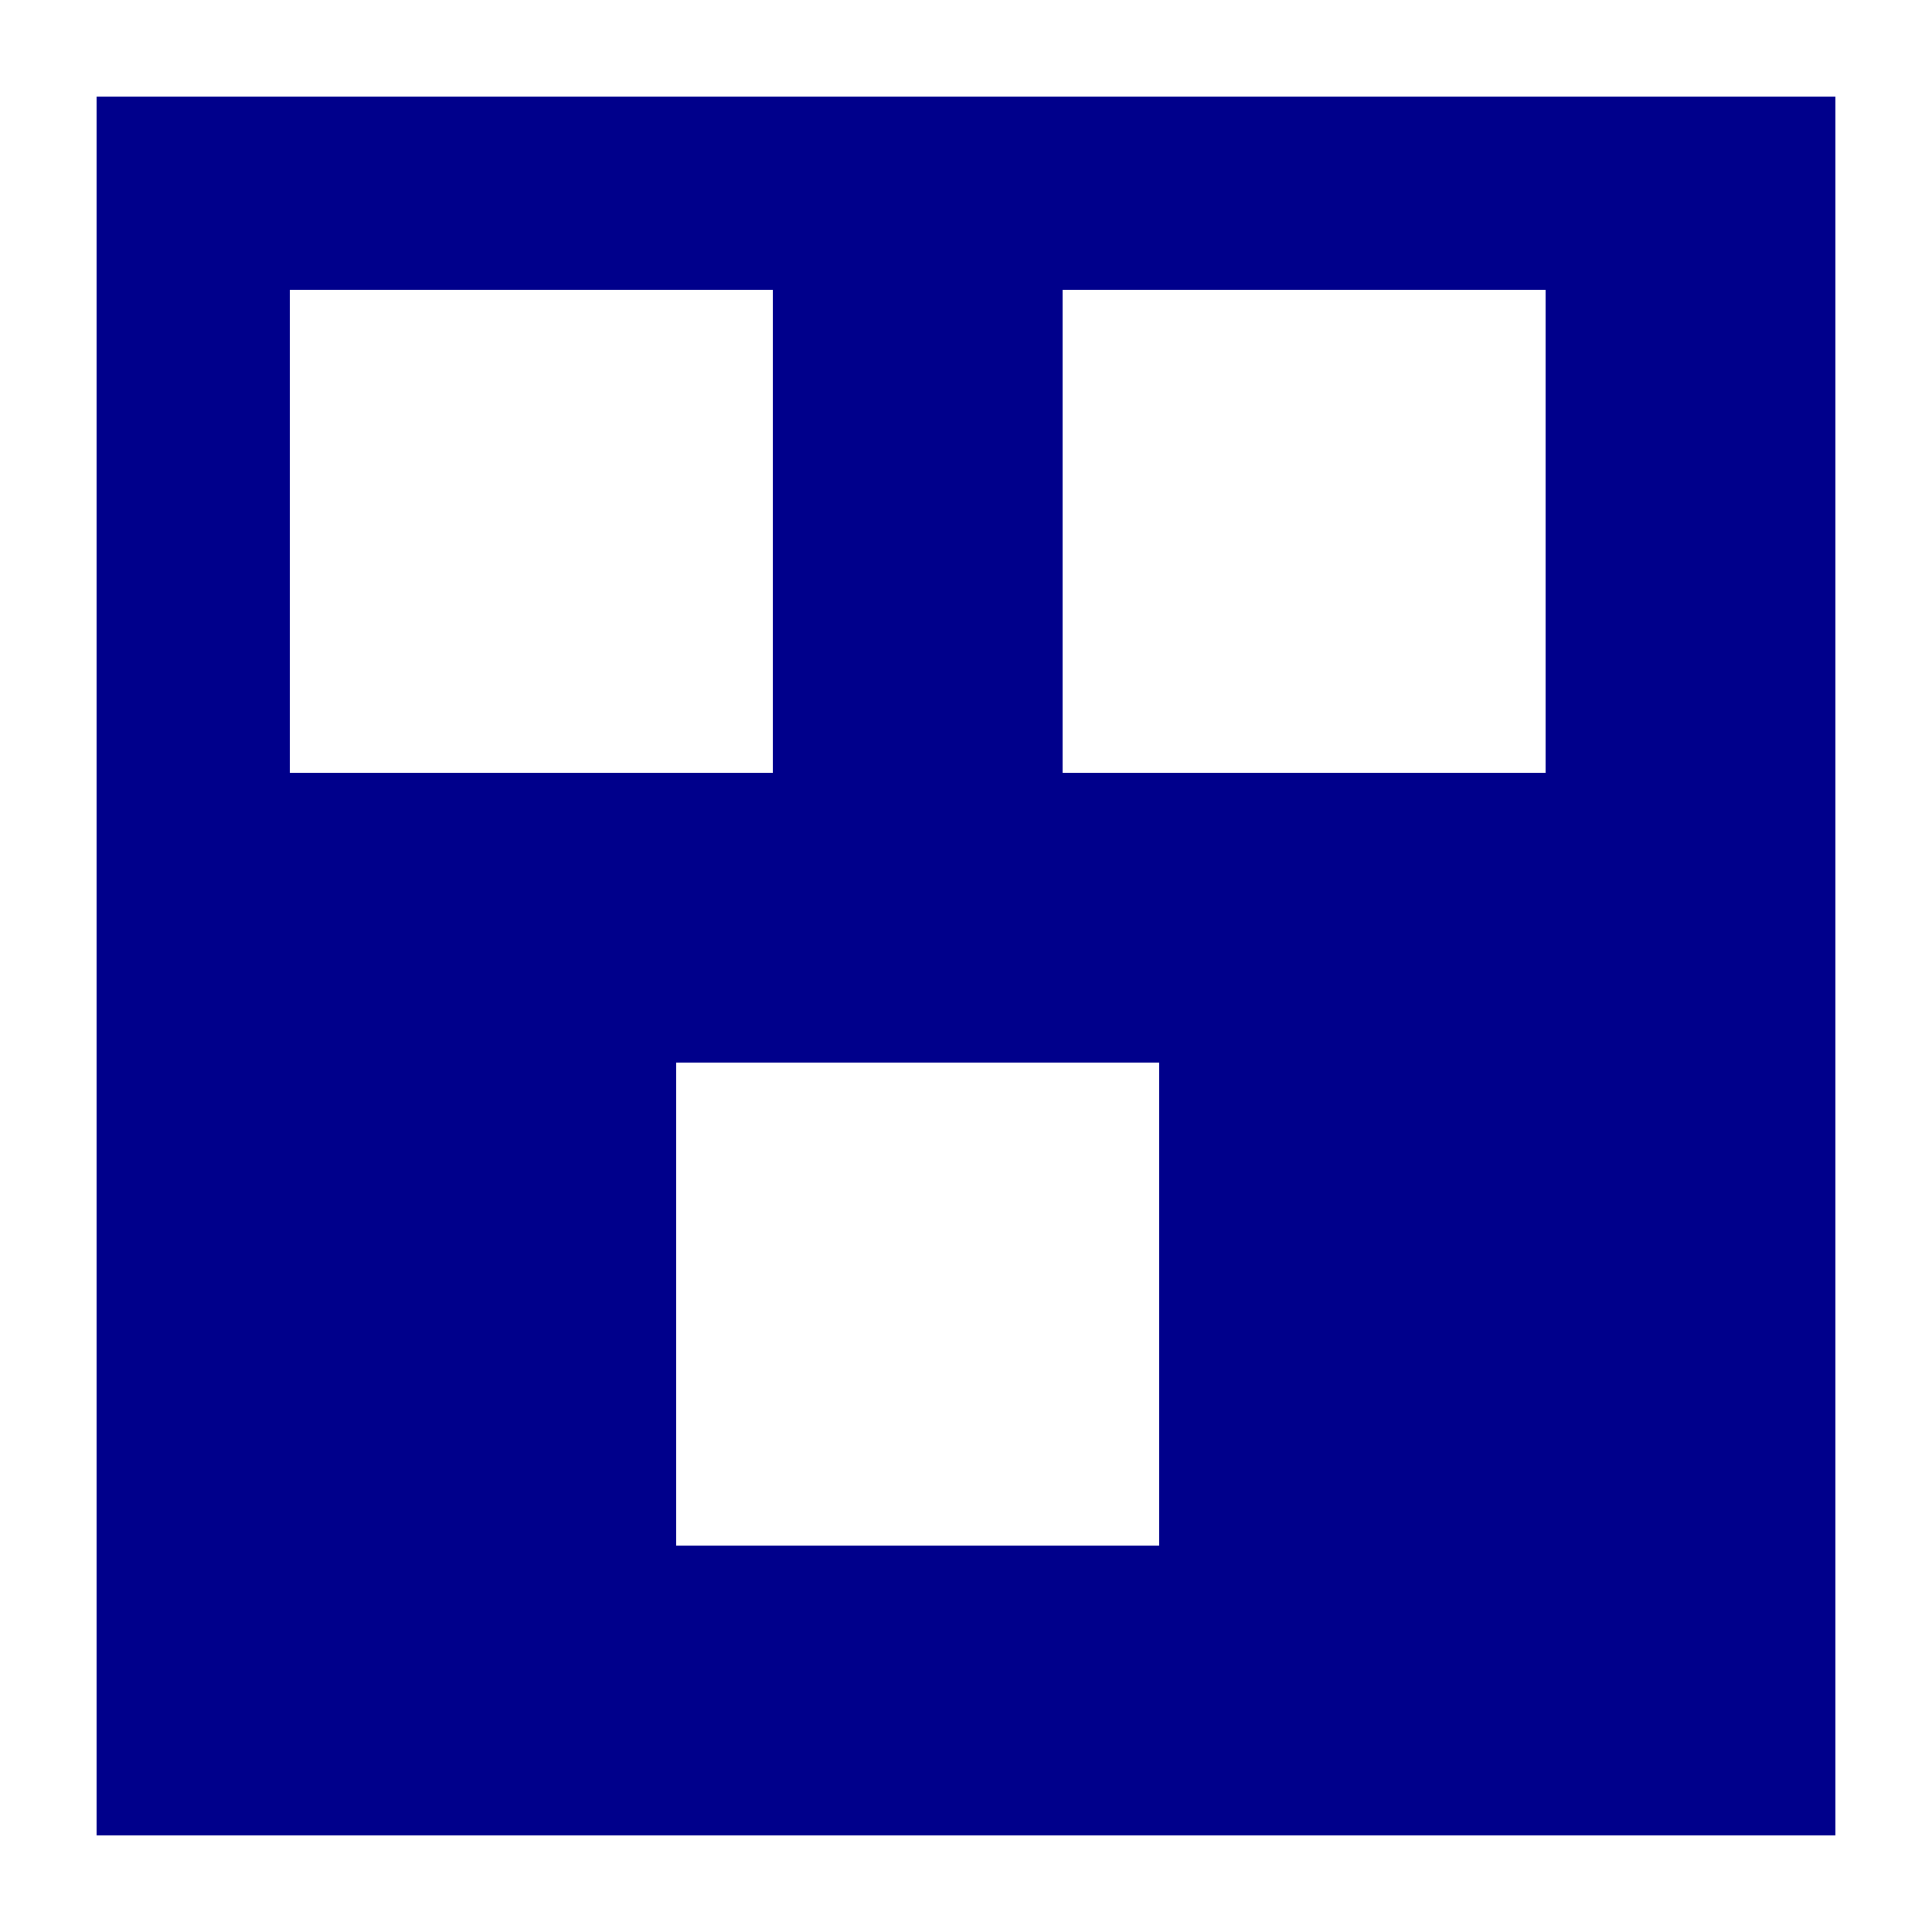 <svg xmlns="http://www.w3.org/2000/svg" viewBox="0 0 200 200">
    <path d="
    M 10 10 H 190 V 190 H 10 Z
    M 30 30 H 80 V 80 H 30 Z
    M 110 30 H 160 V 80 H 110 Z
    M 70 110 H 120 V 160 H 70 Z
  " fill-rule="evenodd" fill="darkblue" />
</svg>
